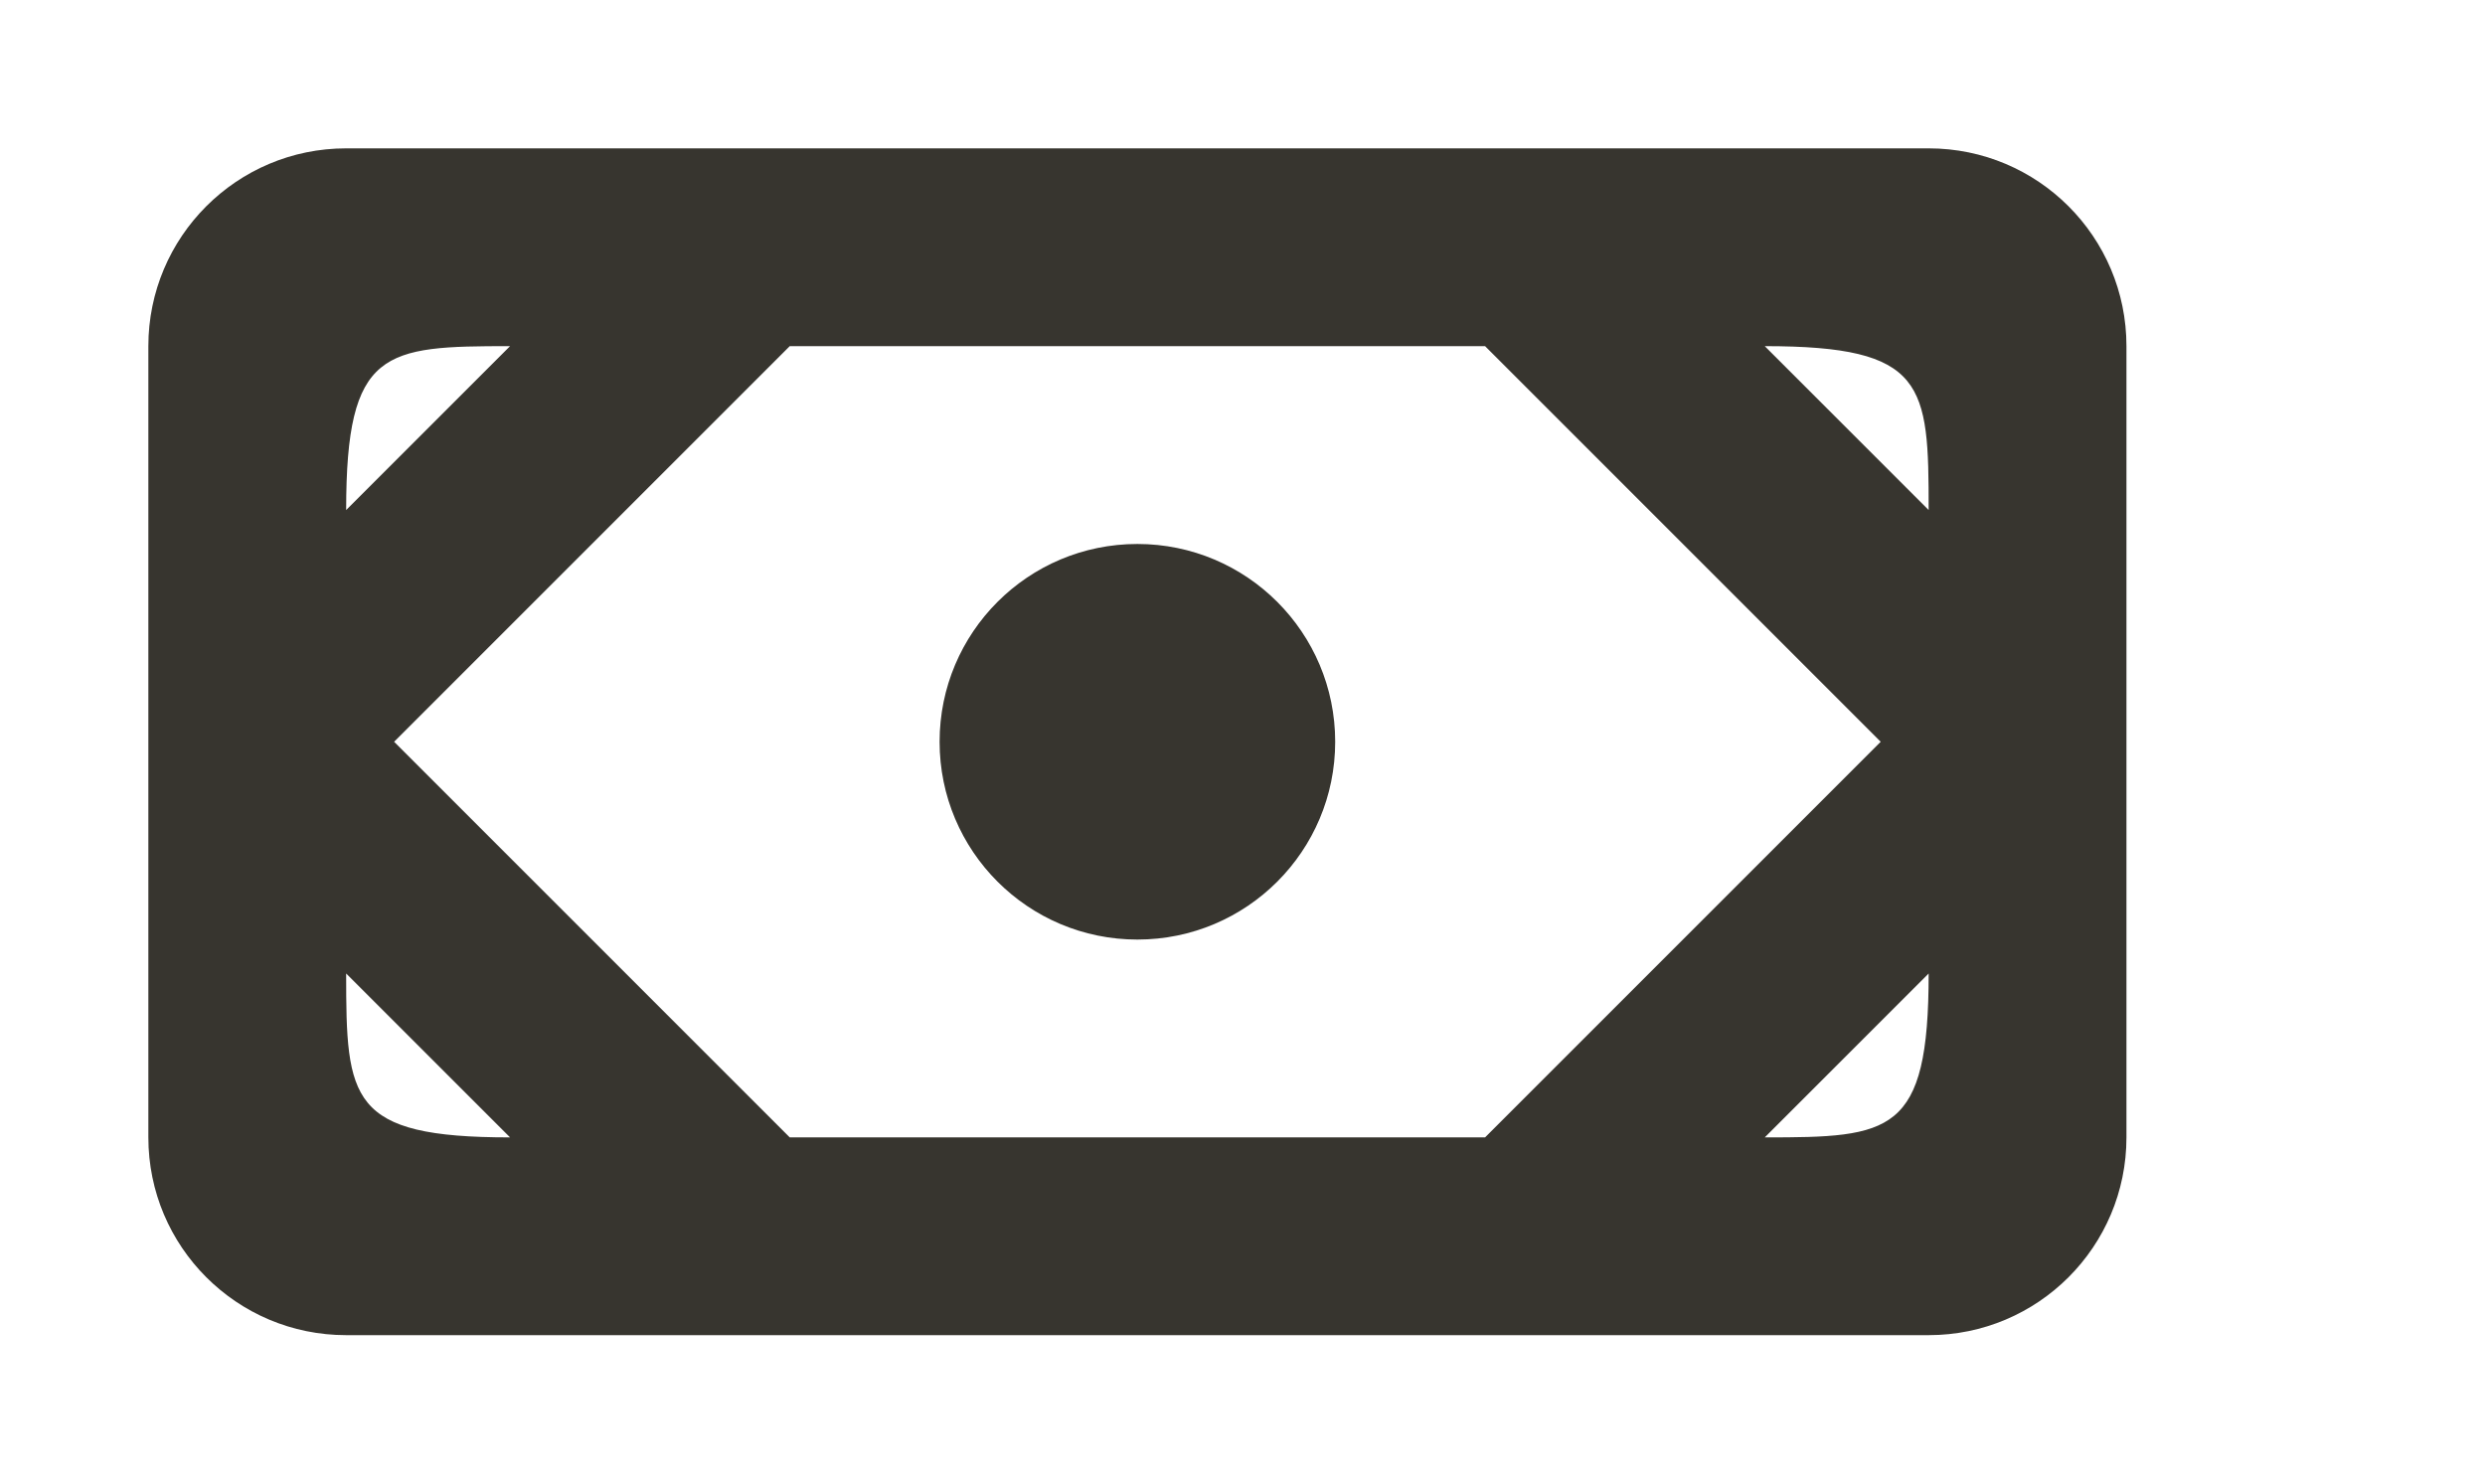 <!-- Generated by IcoMoon.io -->
<svg version="1.1" xmlns="http://www.w3.org/2000/svg" width="67" height="40" viewBox="0 0 67 40">
<title>mp-money_round-2</title>
<path fill="#37352f" d="M25.333 20c0-2.947 2.387-5.333 5.333-5.333s5.333 2.387 5.333 5.333c0 2.947-2.387 5.333-5.333 5.333s-5.333-2.387-5.333-5.333v0zM47.581 9.333c4.344 0 4.419 1.024 4.419 4.419l-4.419-4.419zM47.581 30.667l4.419-4.419c0 4.339-1.013 4.419-4.419 4.419v0zM9.333 26.248l4.419 4.419c-4.339 0-4.419-1.013-4.419-4.419v0zM13.752 9.333l-4.419 4.419c0-4.344 1.024-4.419 4.419-4.419v0zM40.040 9.333l10.667 10.667-10.667 10.667h-18.747l-10.667-10.667 10.667-10.667h18.747zM52 4h-42.667c-2.947 0-5.333 2.387-5.333 5.333v21.333c0 2.947 2.387 5.333 5.333 5.333h42.667c2.947 0 5.333-2.387 5.333-5.333v-21.333c0-2.947-2.387-5.333-5.333-5.333v0z"></path>
</svg>
